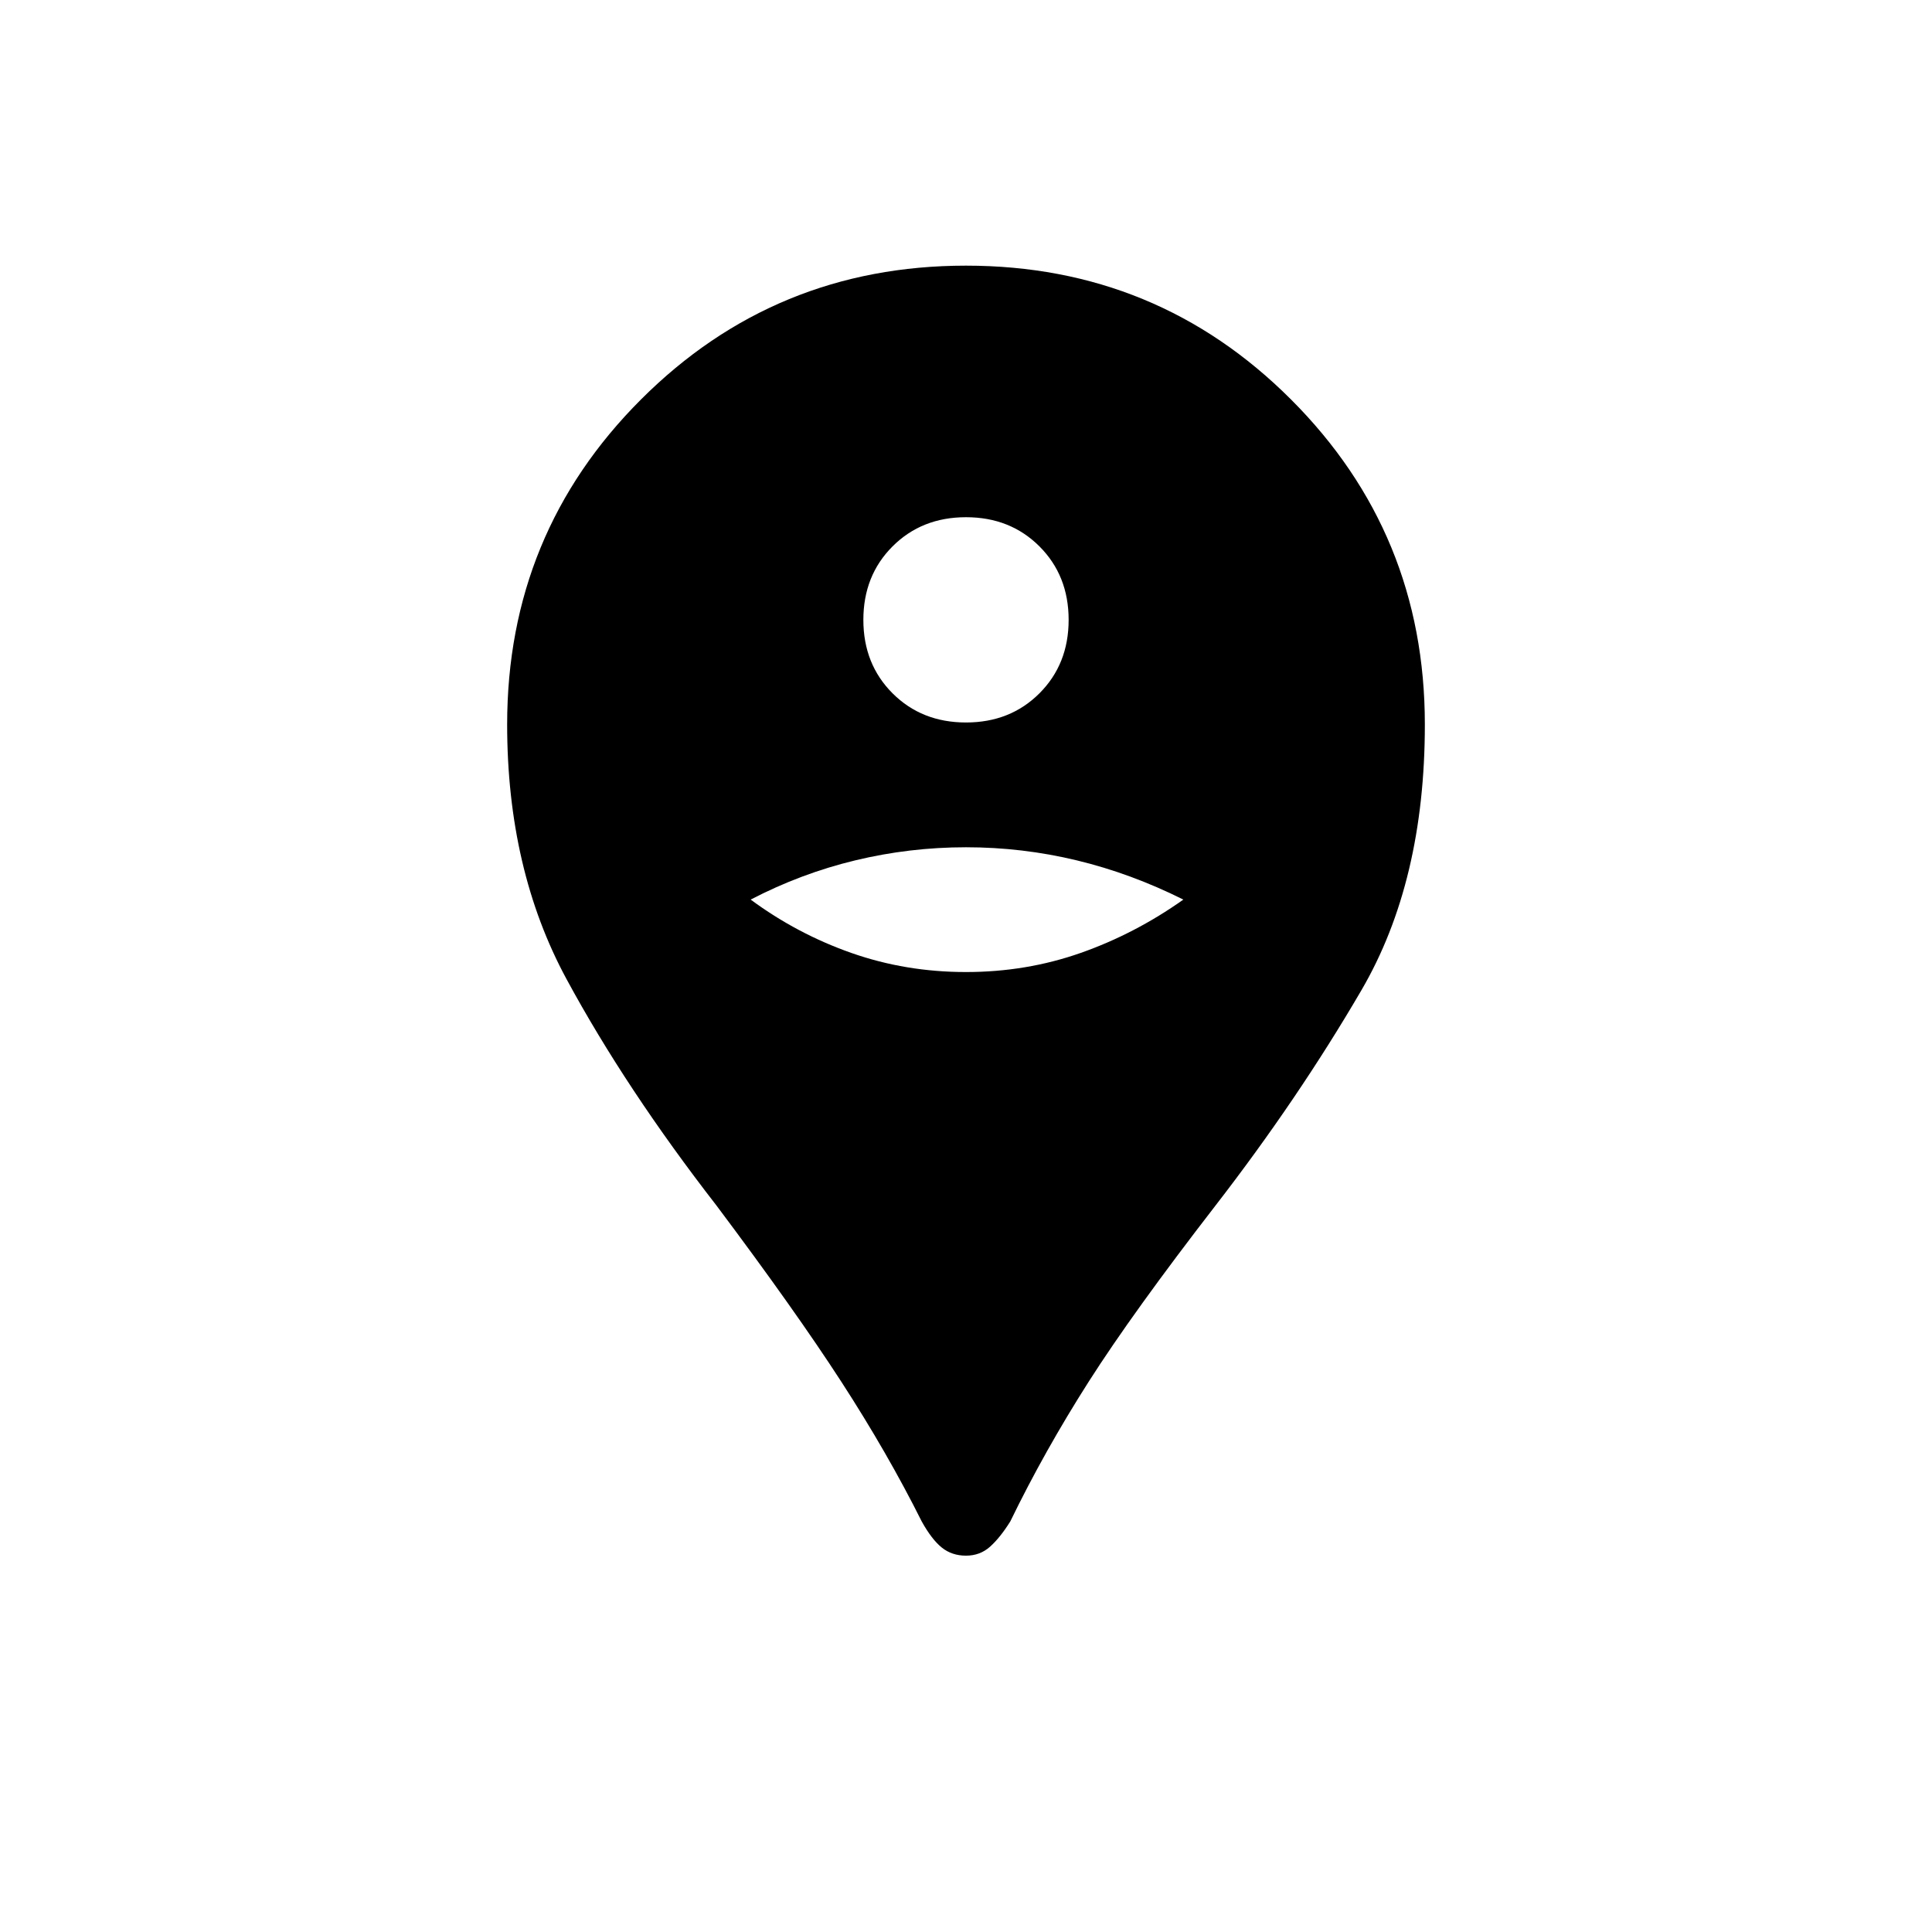 <svg xmlns="http://www.w3.org/2000/svg" width="48" height="48"><path d="M24 38.65q-.35 0-.6-.2t-.5-.65q-.85-1.7-2-3.475-1.15-1.775-3.1-4.375-2.25-2.9-3.725-5.625T12.6 18q0-4.75 3.325-8.075Q19.25 6.6 24 6.6q4.75 0 8.075 3.325Q35.4 13.25 35.4 18q0 3.9-1.575 6.6-1.575 2.7-3.625 5.35-2.05 2.65-3.15 4.375T25.1 37.8q-.25.4-.5.625-.25.225-.6.225zm0-14.5q1.5 0 2.85-.475t2.55-1.325q-1.3-.65-2.65-.975-1.35-.325-2.75-.325t-2.75.325q-1.35.325-2.6.975 1.15.85 2.5 1.325t2.85.475zm0-6.2q1.1 0 1.825-.725.725-.725.725-1.825t-.725-1.825Q25.1 12.85 24 12.85t-1.825.725q-.725.725-.725 1.825t.725 1.825q.725.725 1.825.725z"/></svg>